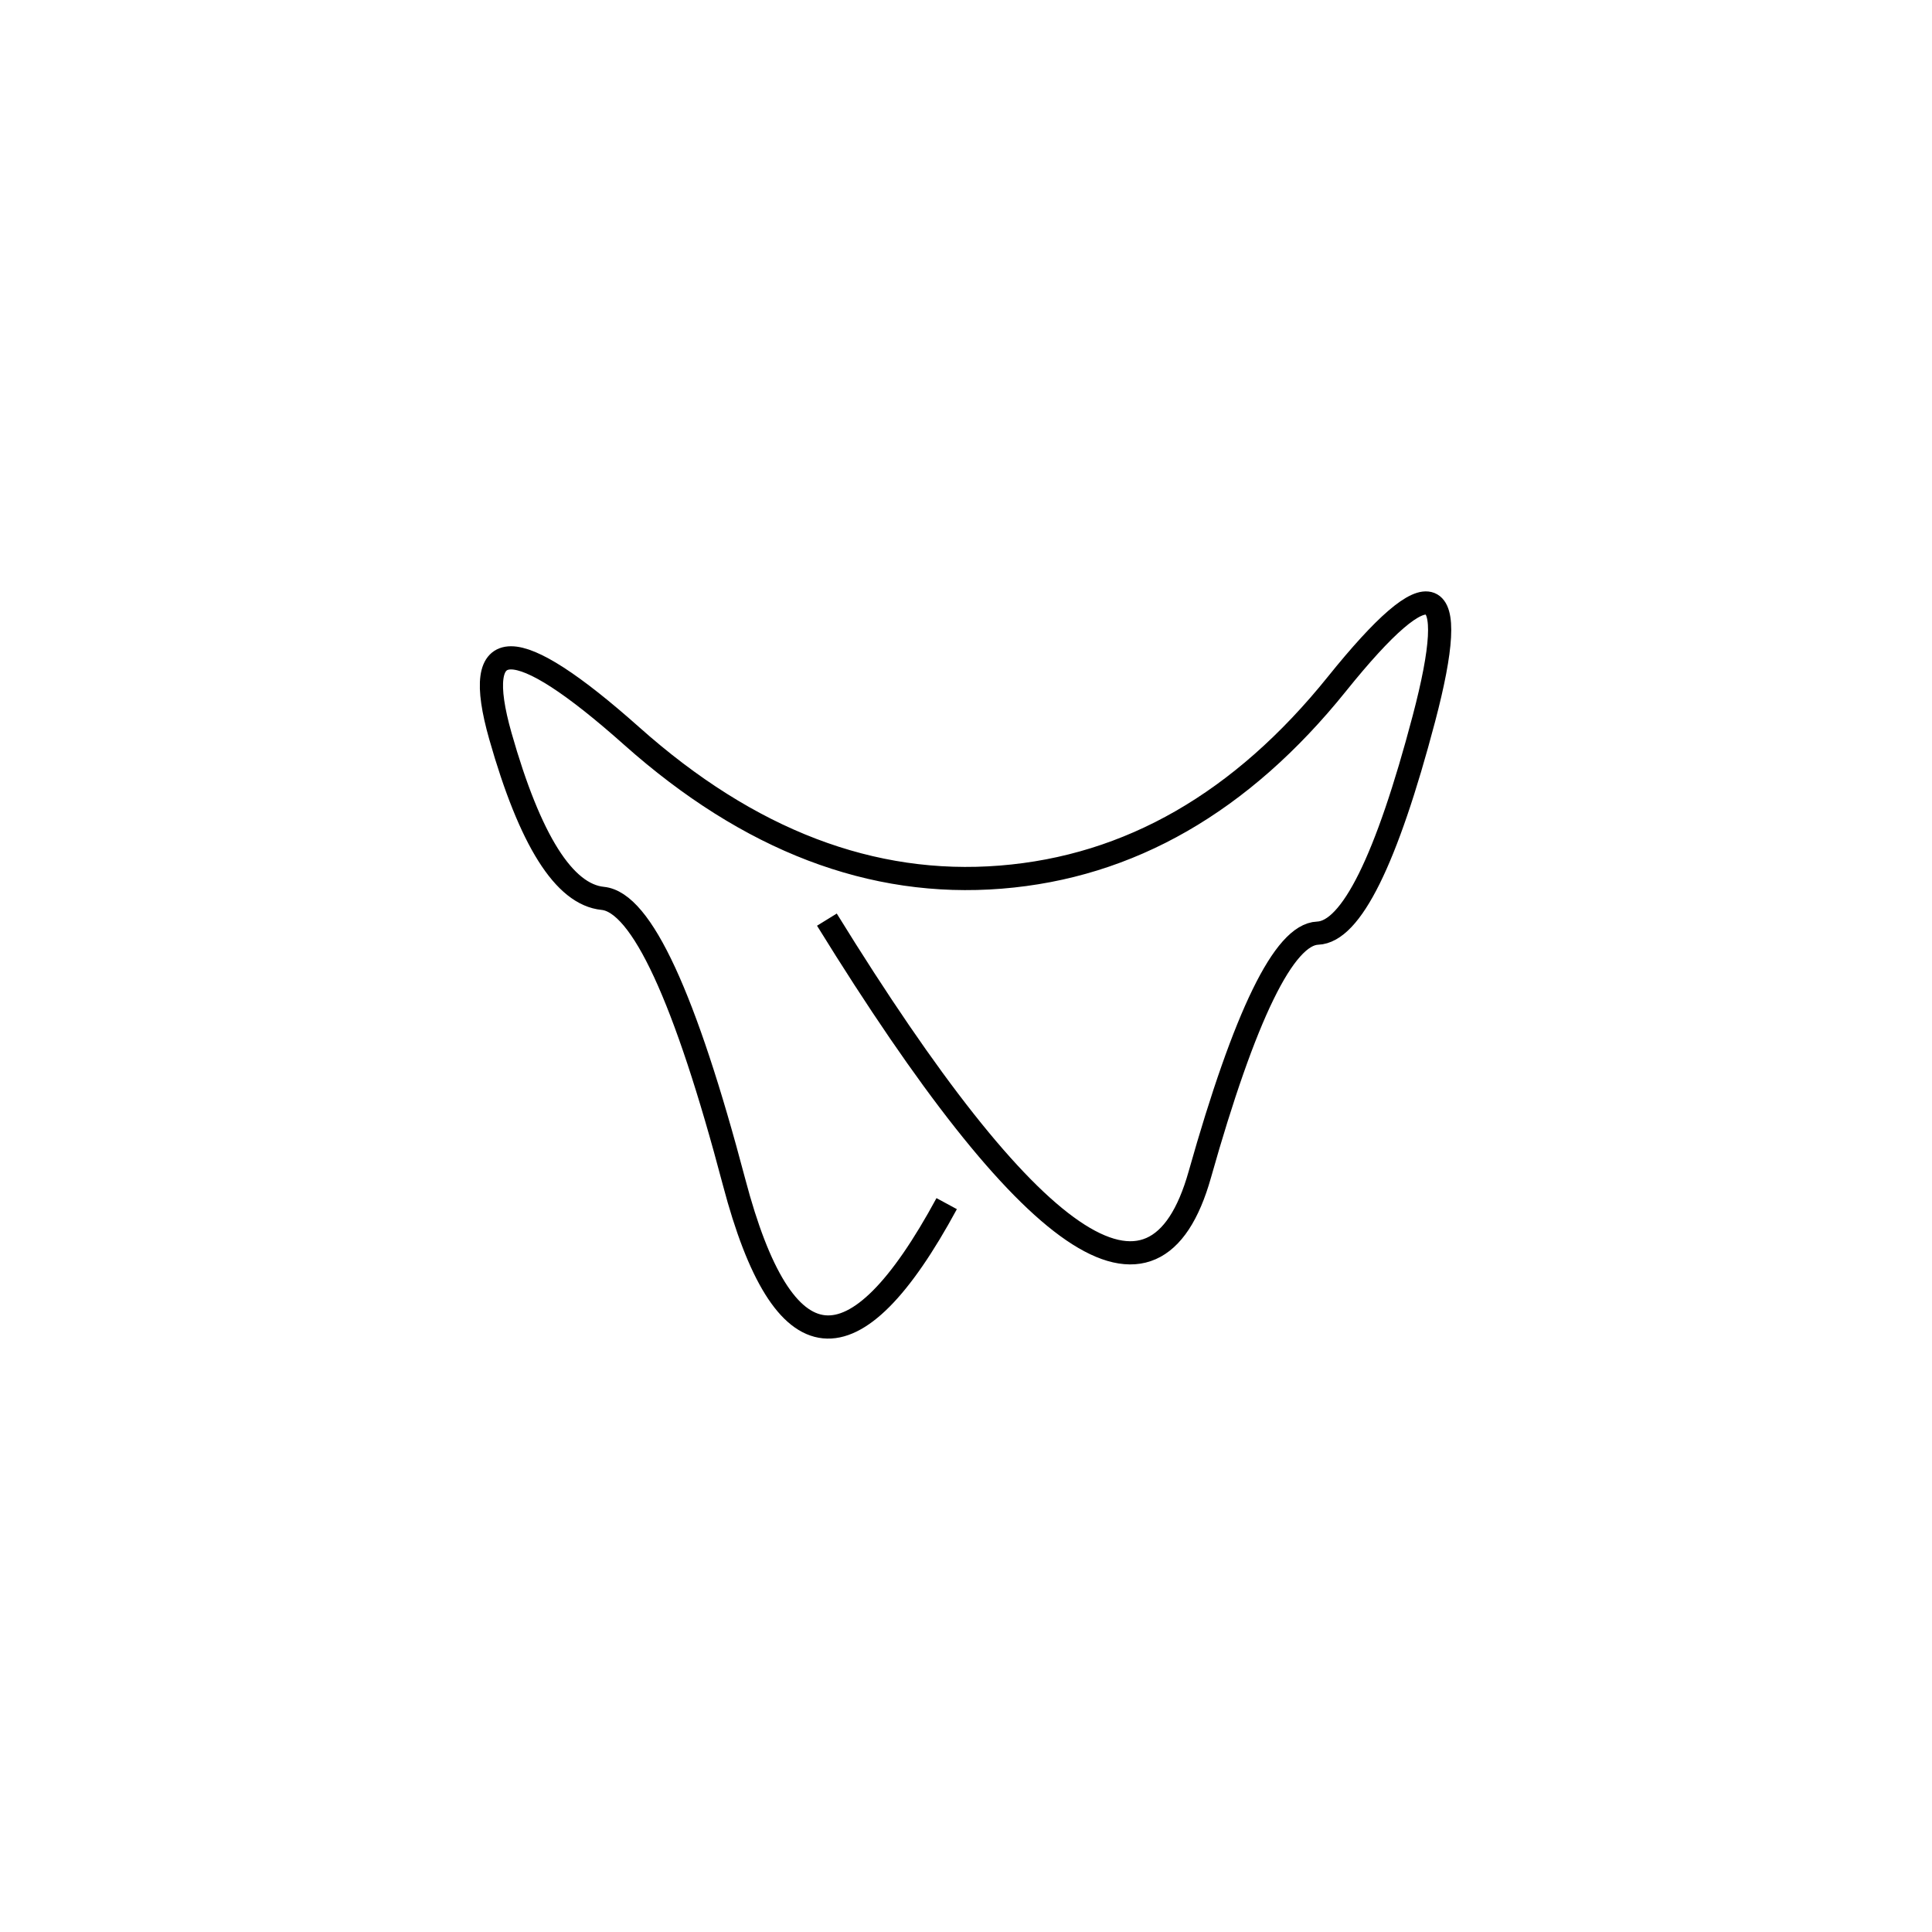 <svg xmlns="http://www.w3.org/2000/svg" viewBox="-2 5 500 500"><rect x="-250" y="-250" width="1000" height="1000" fill="#fff"></rect><path d="M212 243 Q291 371 308.5 309 Q326 247 339 246.5 Q352 246 366.5 191 Q381 136 344 182 Q307 228 257 232 Q207 236 161.5 195.5 Q116 155 127.5 195.5 Q139 236 154 237.5 Q169 239 188 311 Q207 383 243 316.5" style="stroke:hsl(141, 83%, 43%); stroke-width:6px; fill: none;"></path></svg>